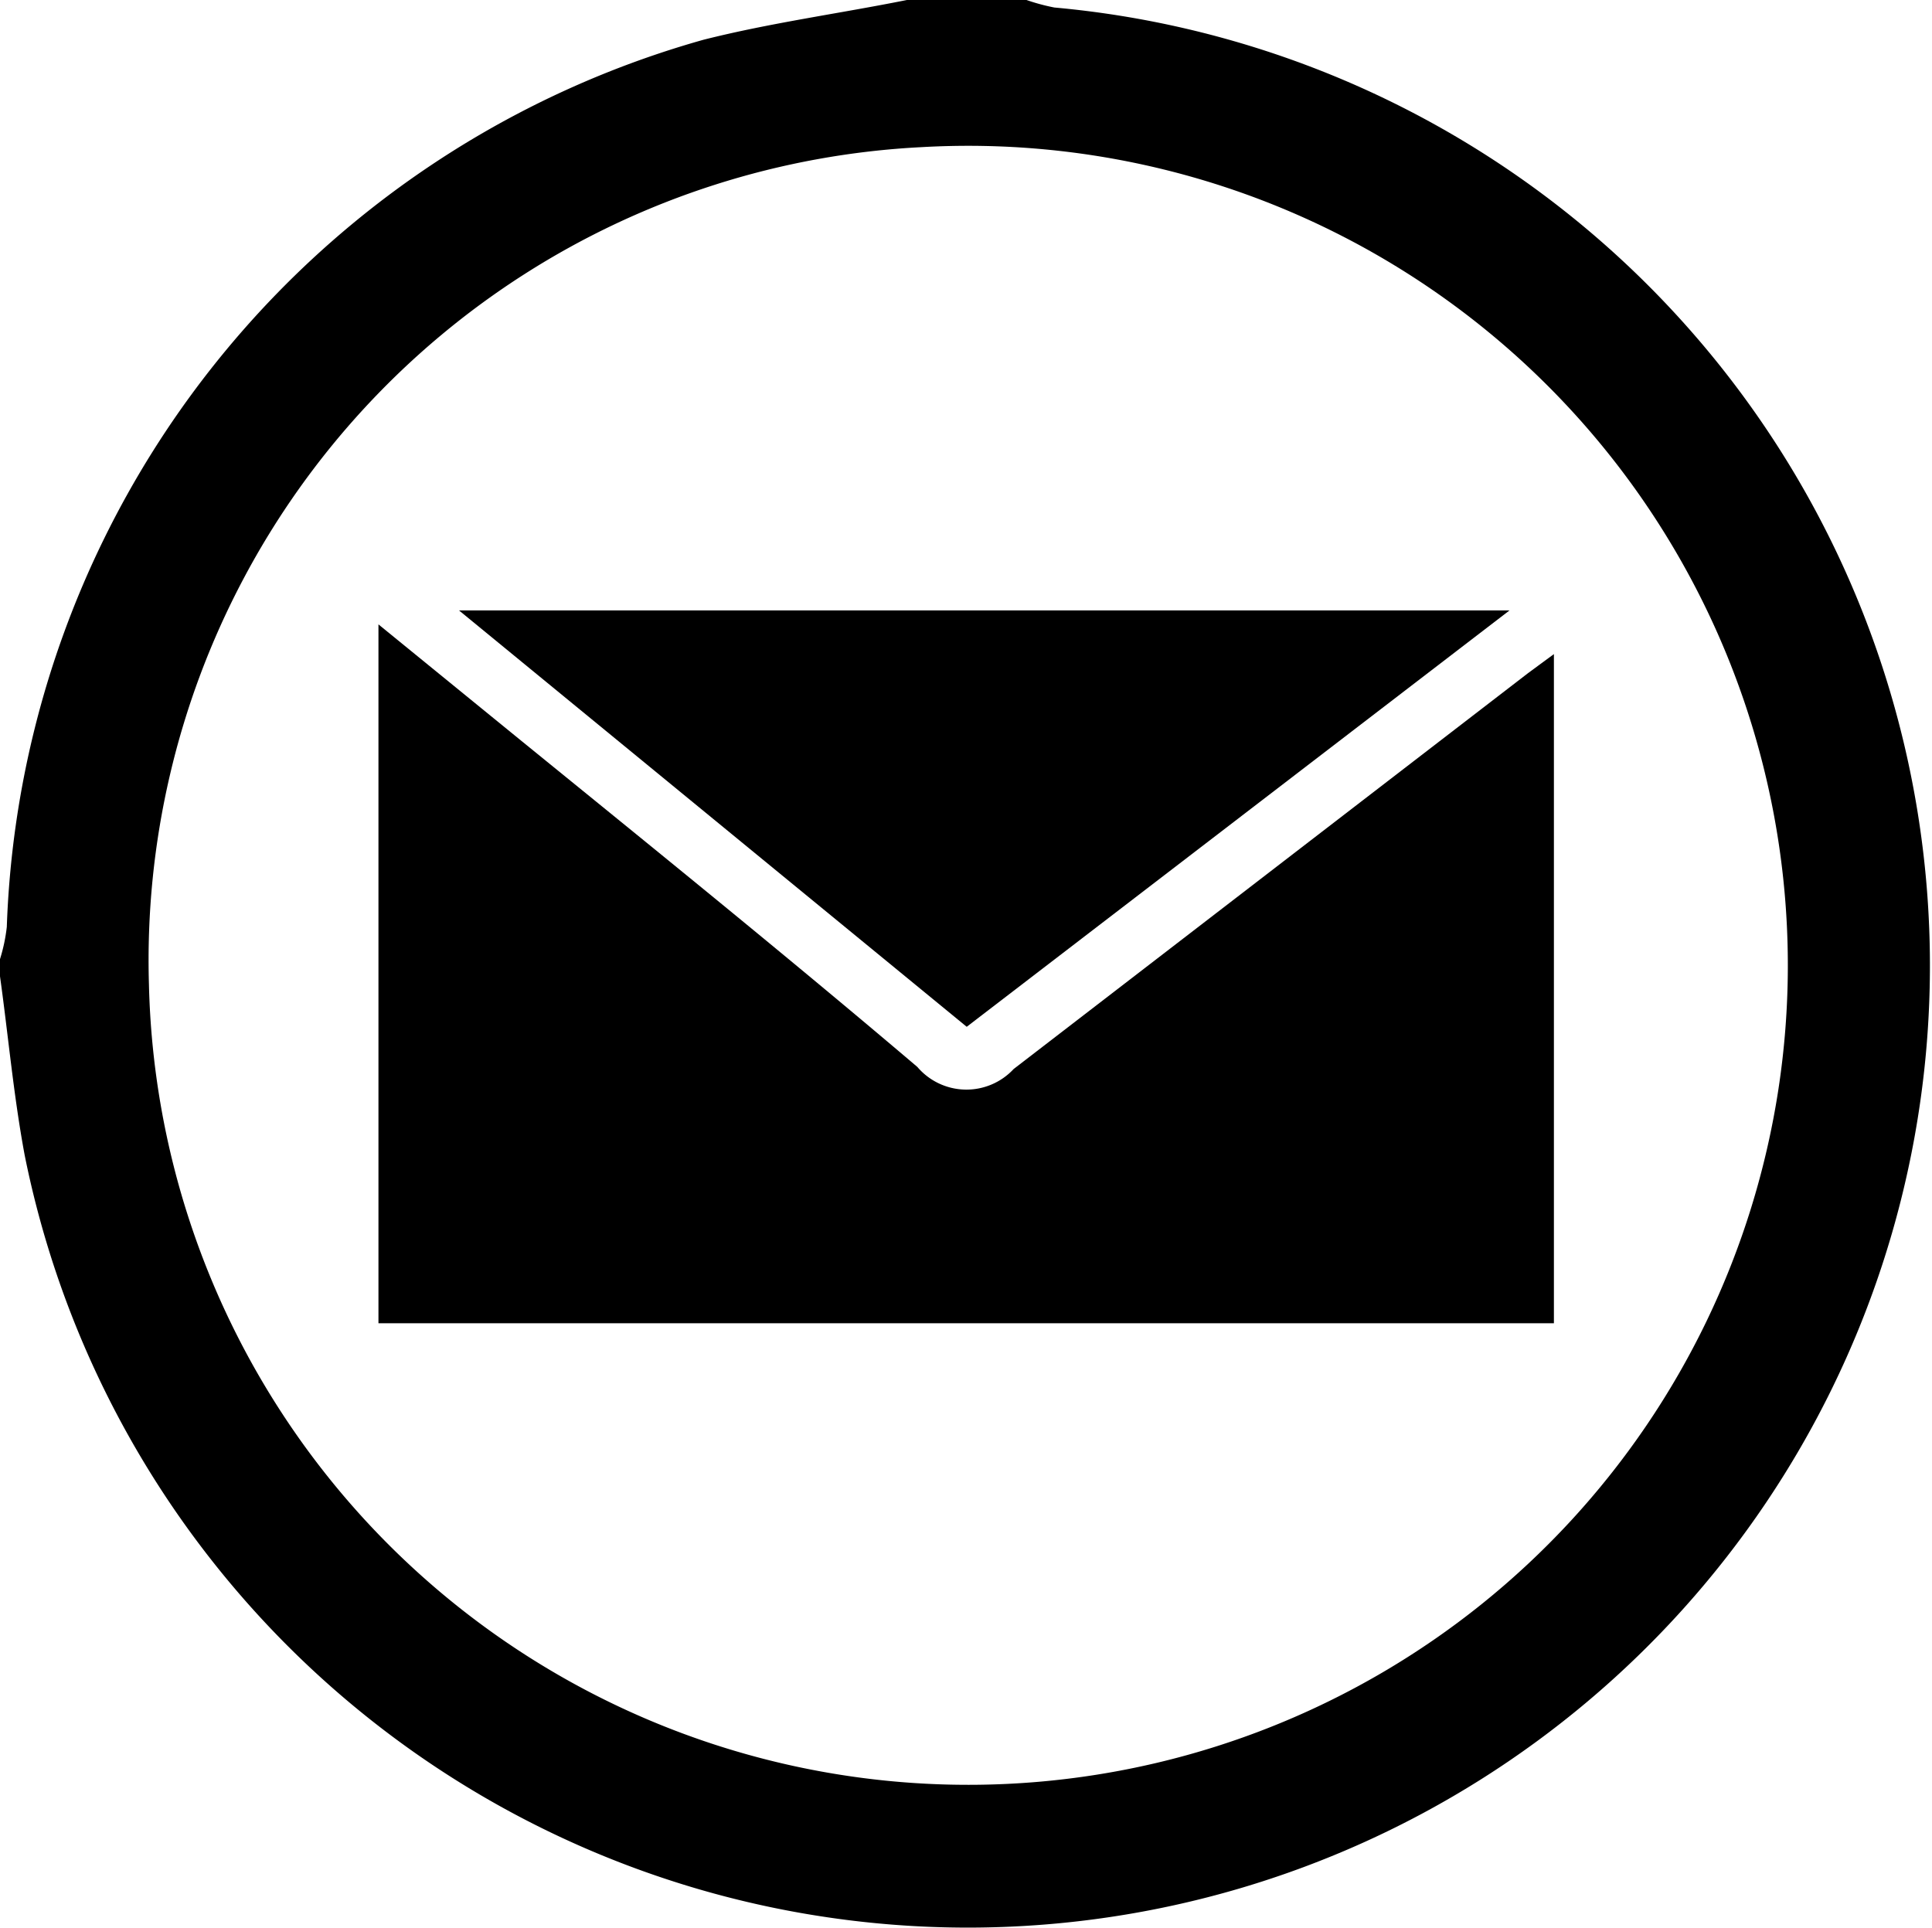 <svg id="Capa_1" data-name="Capa 1" xmlns="http://www.w3.org/2000/svg" viewBox="0 0 53.96 53.85"><title>logo-mail</title><path d="M296.33,393.89h3.34a5.64,5.64,0,0,0,.78.21,26.87,26.87,0,1,1-28.76,32.06c-.31-1.66-.46-3.35-.69-5v-.48a4.81,4.81,0,0,0,.19-.9A26.7,26.7,0,0,1,290.65,395C292.51,394.53,294.43,394.27,296.33,393.89Zm-21.17,27.5A22.89,22.89,0,1,0,296.74,398,22.74,22.74,0,0,0,275.16,421.39Z" transform="translate(-271 -393.89)"/><path d="M313.68,412.69l.72-.53v18.69H281.57V411.33l4,3.26c3.69,3,7.4,6,11.05,9.1a1.8,1.8,0,0,0,2.69.06" transform="translate(-271 -393.89)"/><path d="M313.16,410.94,298,422.57l-14.18-11.63Z" transform="translate(-271 -393.89)"/></svg>
